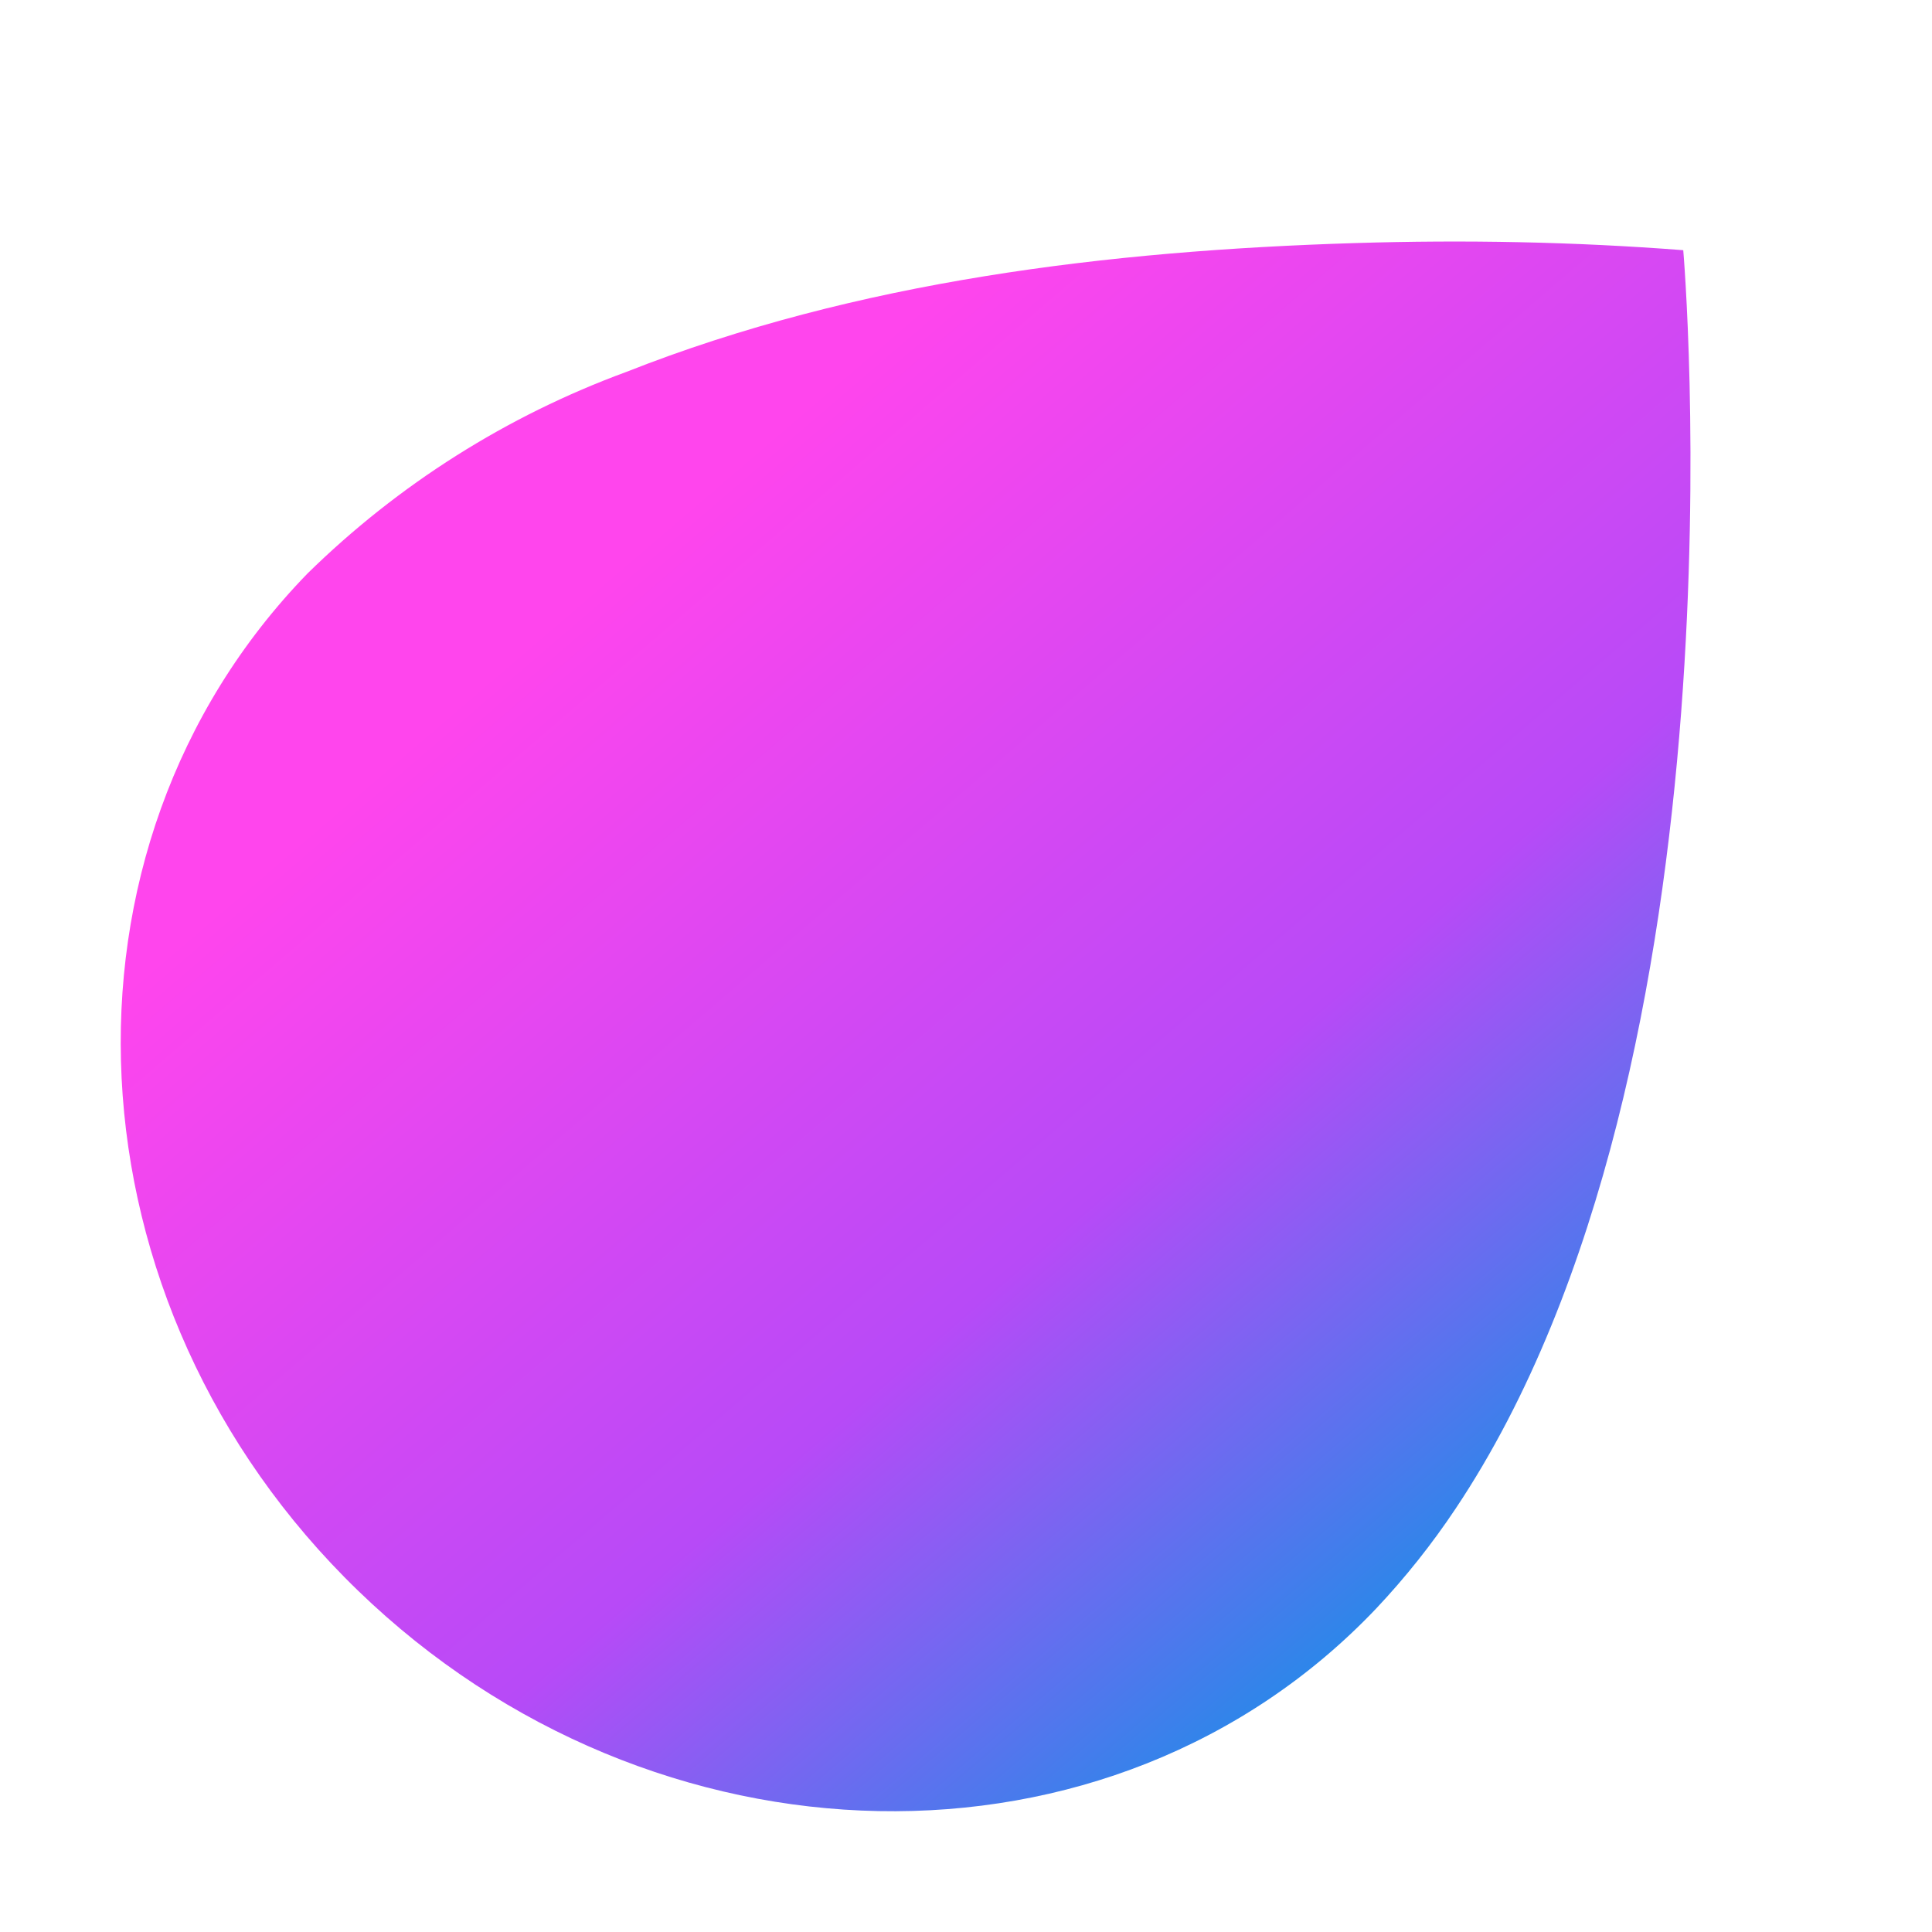 <svg width="16" height="16" viewBox="0 0 16 16" fill="none" xmlns="http://www.w3.org/2000/svg">
<path d="M13.94 2.072C13.036 2.002 12.129 1.985 11.222 2.013C9.183 2.076 7.096 2.326 5.187 3.08C4.198 3.443 3.298 4.012 2.546 4.75C0.33 7.033 0.519 10.806 2.964 13.172C5.408 15.539 9.207 15.627 11.398 13.32C11.64 13.063 11.86 12.786 12.056 12.492C14.522 8.8 13.94 2.072 13.94 2.072Z" fill="url(#paint0_linear_709_26729)"/>
<defs>
<linearGradient id="paint0_linear_709_26729" x1="3.234" y1="5.047" x2="11.766" y2="15" gradientUnits="userSpaceOnUse">
<stop offset="0.073" stop-color="#FF45ED"/>
<stop offset="0.573" stop-color="#B74AF7"/>
<stop offset="0.99" stop-color="#009AE5"/>
</linearGradient>
</defs>
</svg>
